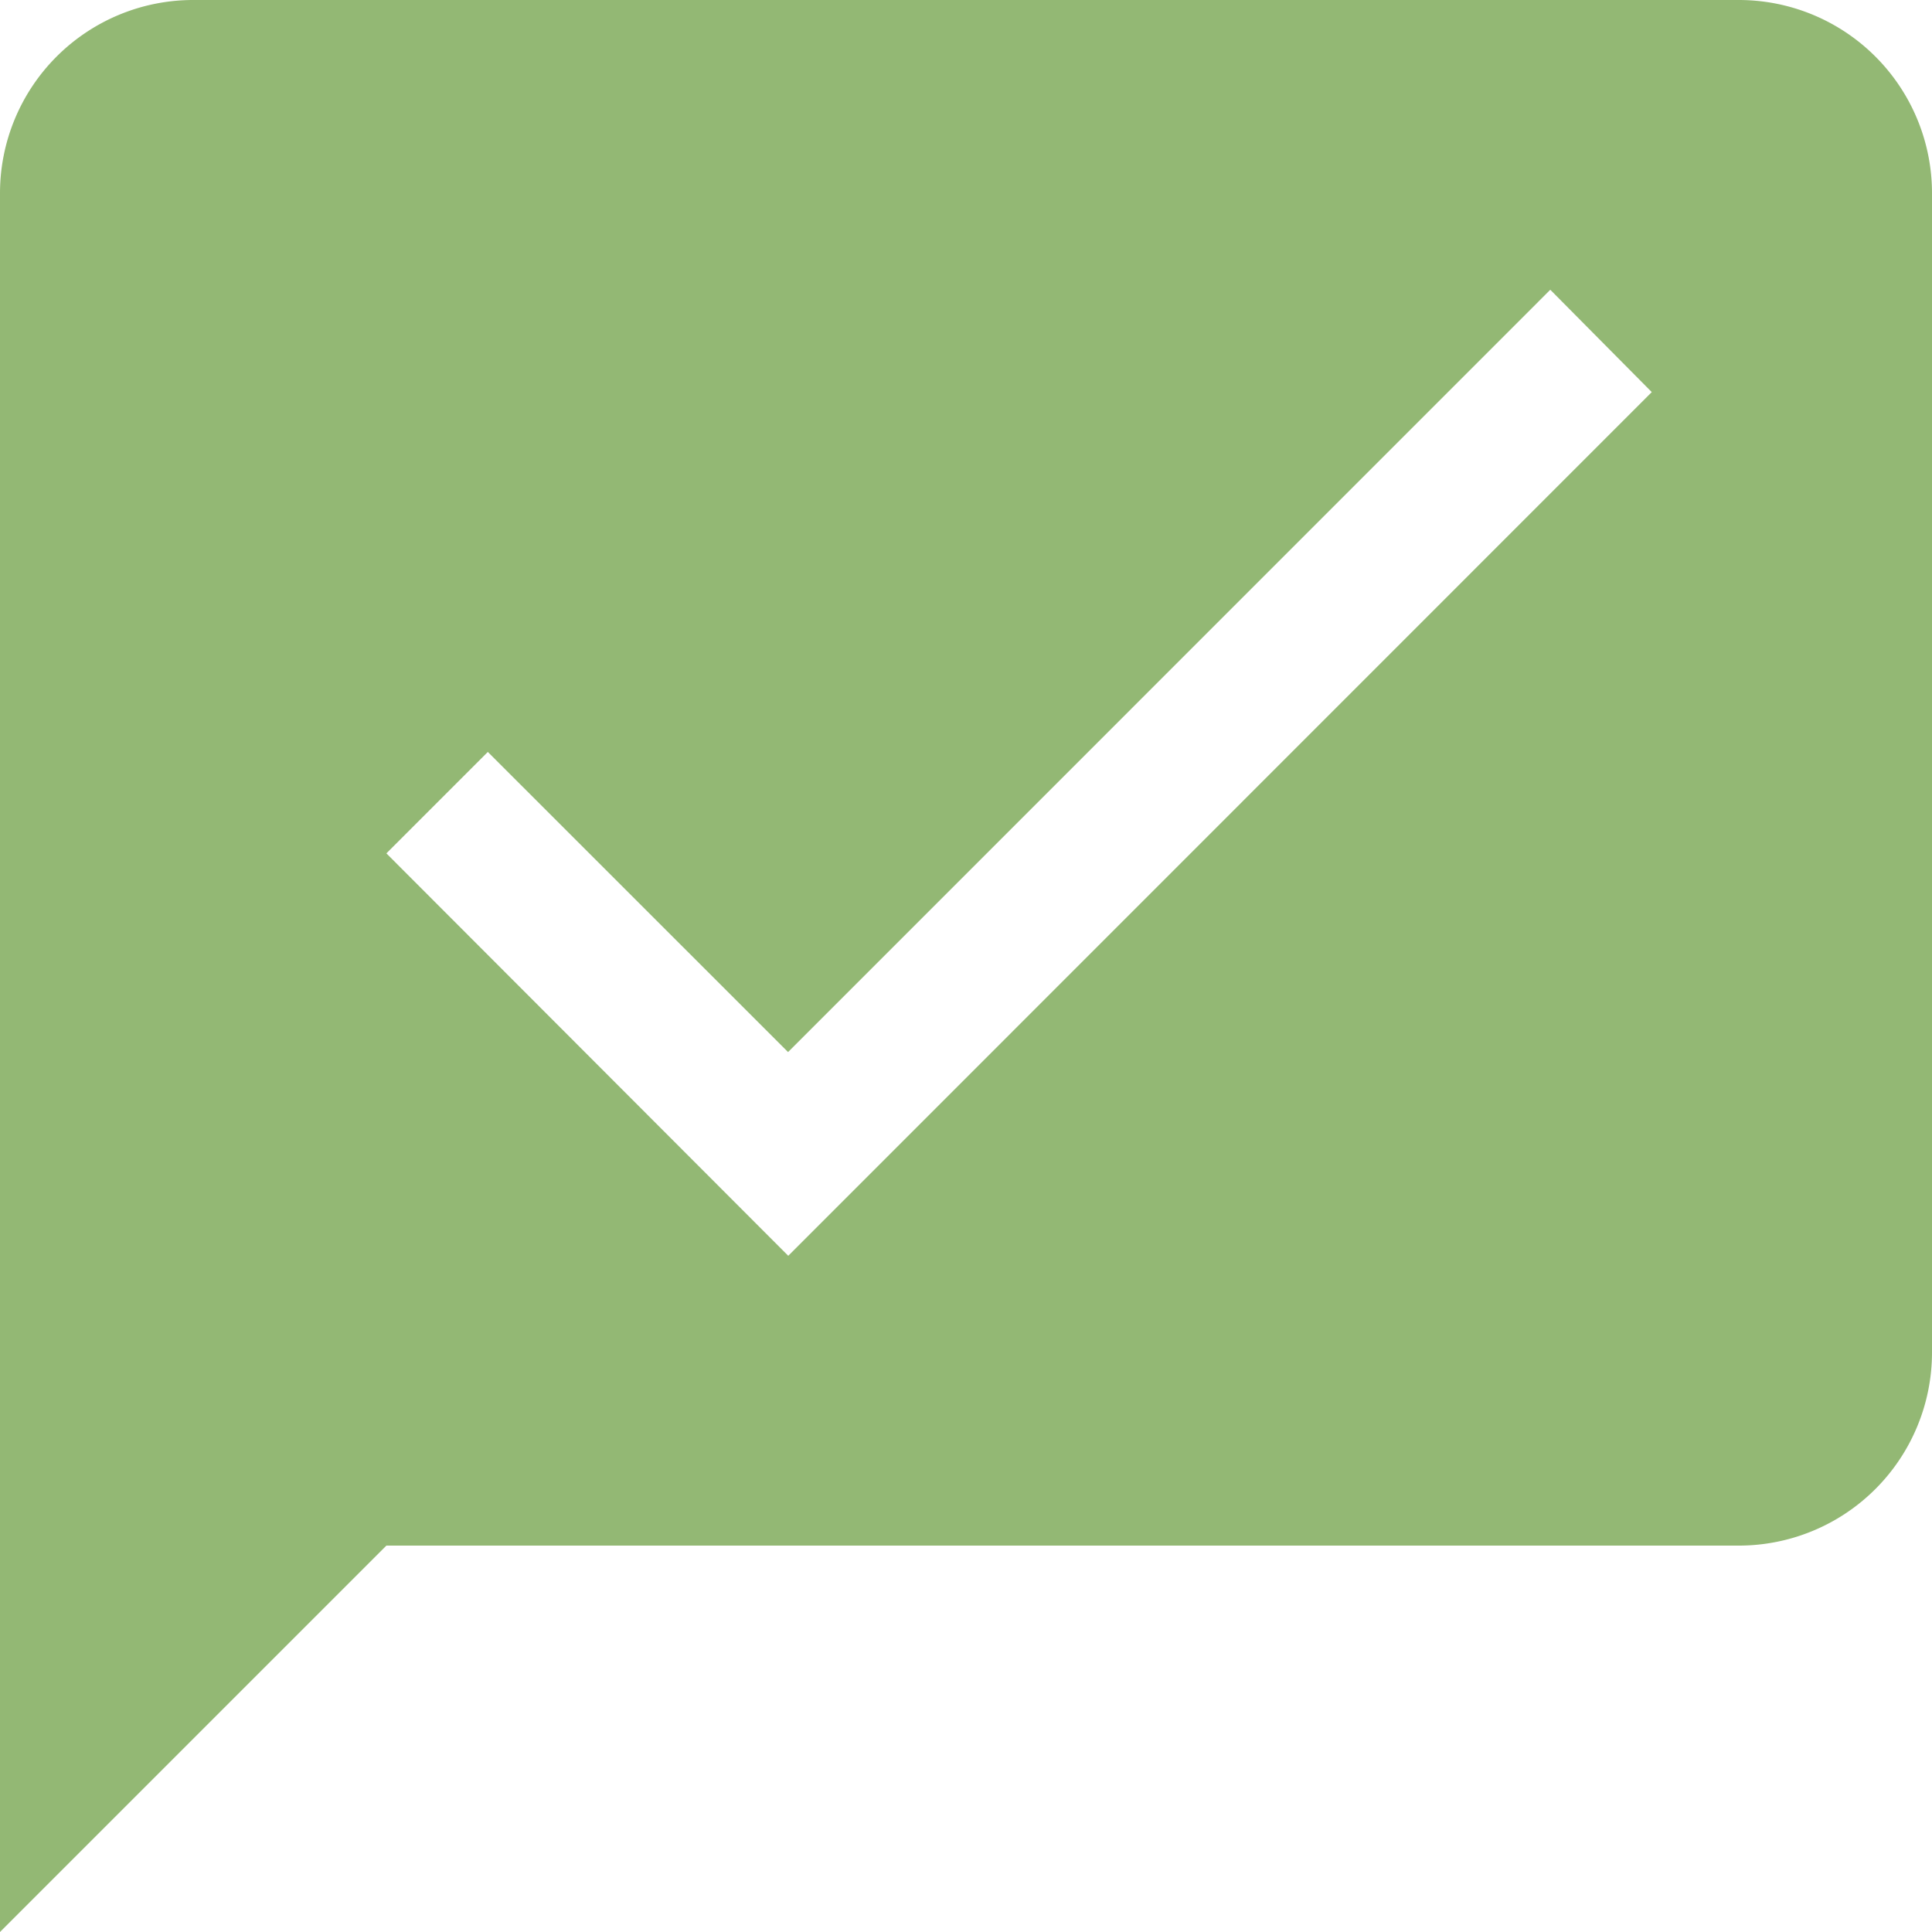 <svg width="20" height="20" viewBox="0 0 20 20" xmlns="http://www.w3.org/2000/svg"><title>mention-success-constructive</title><path d="M2 0a2 2 0 0 0-2 2v18l4-4h14a2 2 0 0 0 2-2V2a2 2 0 0 0-2-2H2zm14.049 3l1.05 1.059L8.16 13 4 8.834l1.05-1.05 3.108 3.107L16.048 3h.001z" fill="#93B874" fill-rule="nonzero"/></svg>
